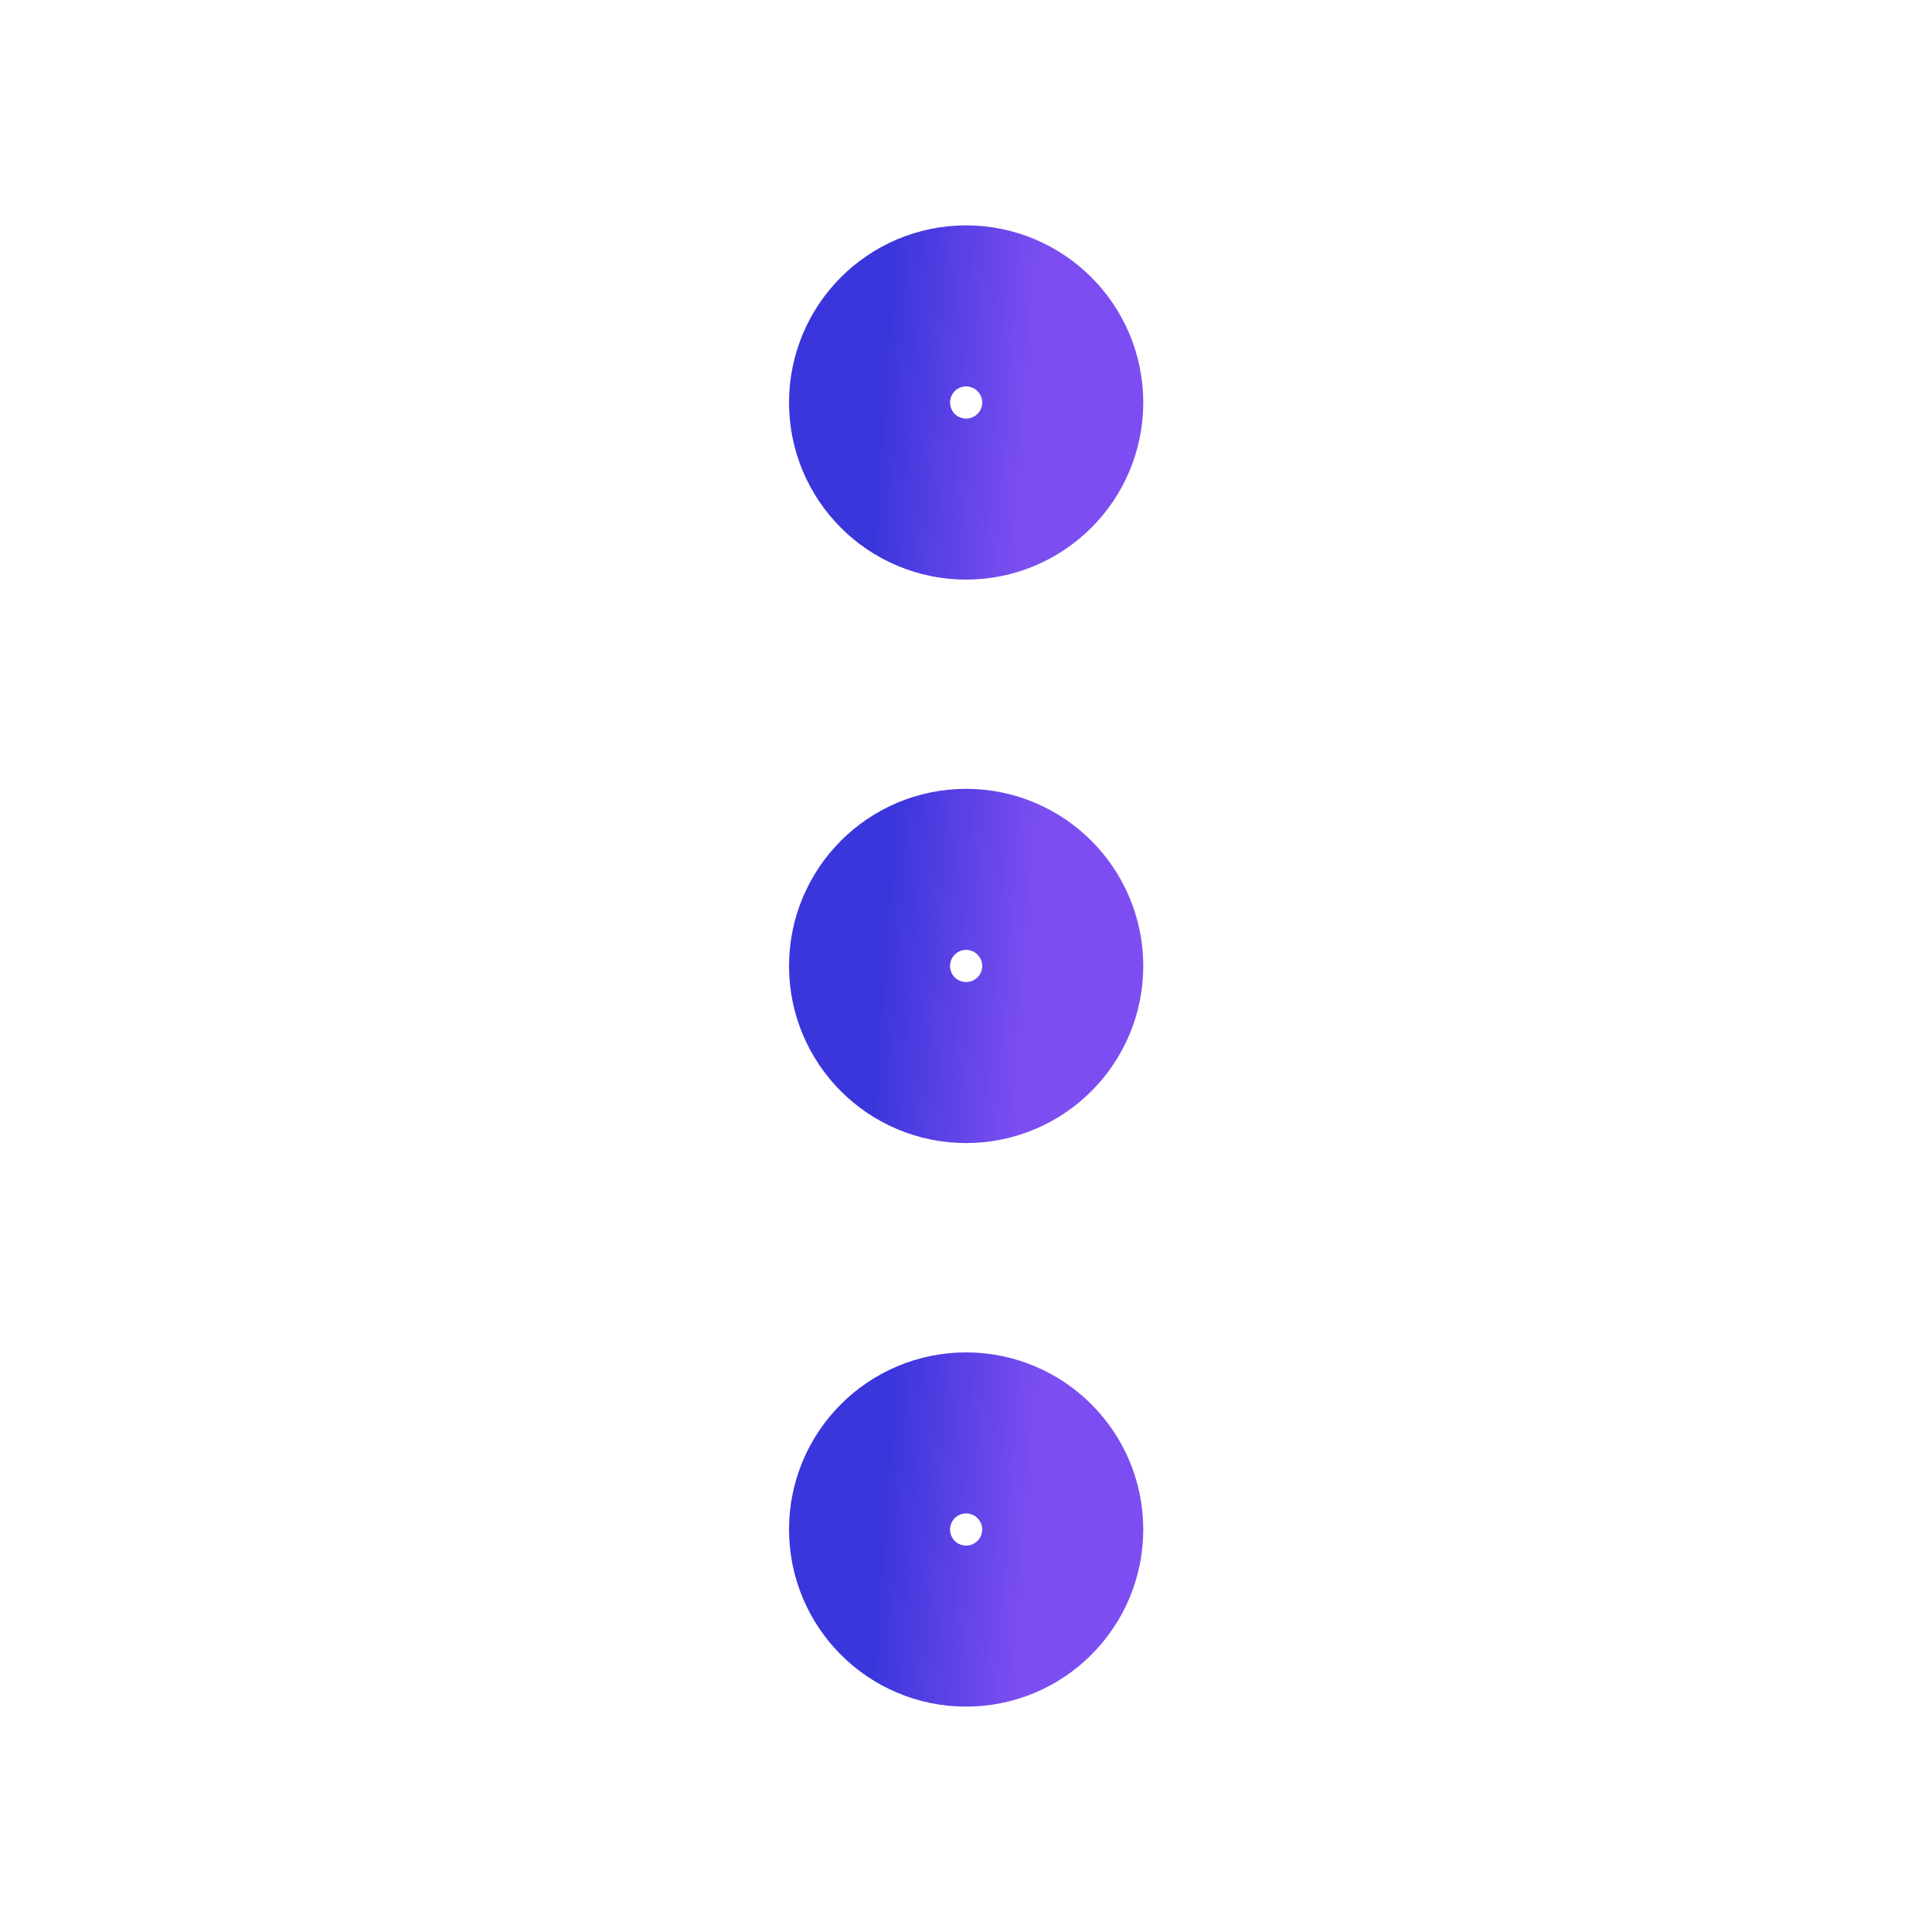 <svg width="20" height="20" viewBox="0 0 20 20" fill="none" xmlns="http://www.w3.org/2000/svg">
<path d="M10.001 10.833C10.461 10.833 10.835 10.46 10.835 10C10.835 9.54 10.461 9.166 10.001 9.166C9.541 9.166 9.168 9.54 9.168 10C9.168 10.46 9.541 10.833 10.001 10.833Z" stroke="url(#paint0_linear_976_12066)" stroke-width="2" stroke-linecap="round" stroke-linejoin="round"/>
<path d="M10.001 5C10.461 5 10.835 4.627 10.835 4.167C10.835 3.707 10.461 3.333 10.001 3.333C9.541 3.333 9.168 3.707 9.168 4.167C9.168 4.627 9.541 5 10.001 5Z" stroke="url(#paint1_linear_976_12066)" stroke-width="2" stroke-linecap="round" stroke-linejoin="round"/>
<path d="M10.001 16.667C10.461 16.667 10.835 16.294 10.835 15.833C10.835 15.373 10.461 15 10.001 15C9.541 15 9.168 15.373 9.168 15.833C9.168 16.294 9.541 16.667 10.001 16.667Z" stroke="url(#paint2_linear_976_12066)" stroke-width="2" stroke-linecap="round" stroke-linejoin="round"/>
<defs>
<linearGradient id="paint0_linear_976_12066" x1="9.19" y1="9.229" x2="10.722" y2="9.345" gradientUnits="userSpaceOnUse">
<stop stop-color="#3A36DB"/>
<stop offset="1" stop-color="#7C4EF1"/>
</linearGradient>
<linearGradient id="paint1_linear_976_12066" x1="9.19" y1="3.396" x2="10.722" y2="3.512" gradientUnits="userSpaceOnUse">
<stop stop-color="#3A36DB"/>
<stop offset="1" stop-color="#7C4EF1"/>
</linearGradient>
<linearGradient id="paint2_linear_976_12066" x1="9.19" y1="15.062" x2="10.722" y2="15.178" gradientUnits="userSpaceOnUse">
<stop stop-color="#3A36DB"/>
<stop offset="1" stop-color="#7C4EF1"/>
</linearGradient>
</defs>
</svg>
